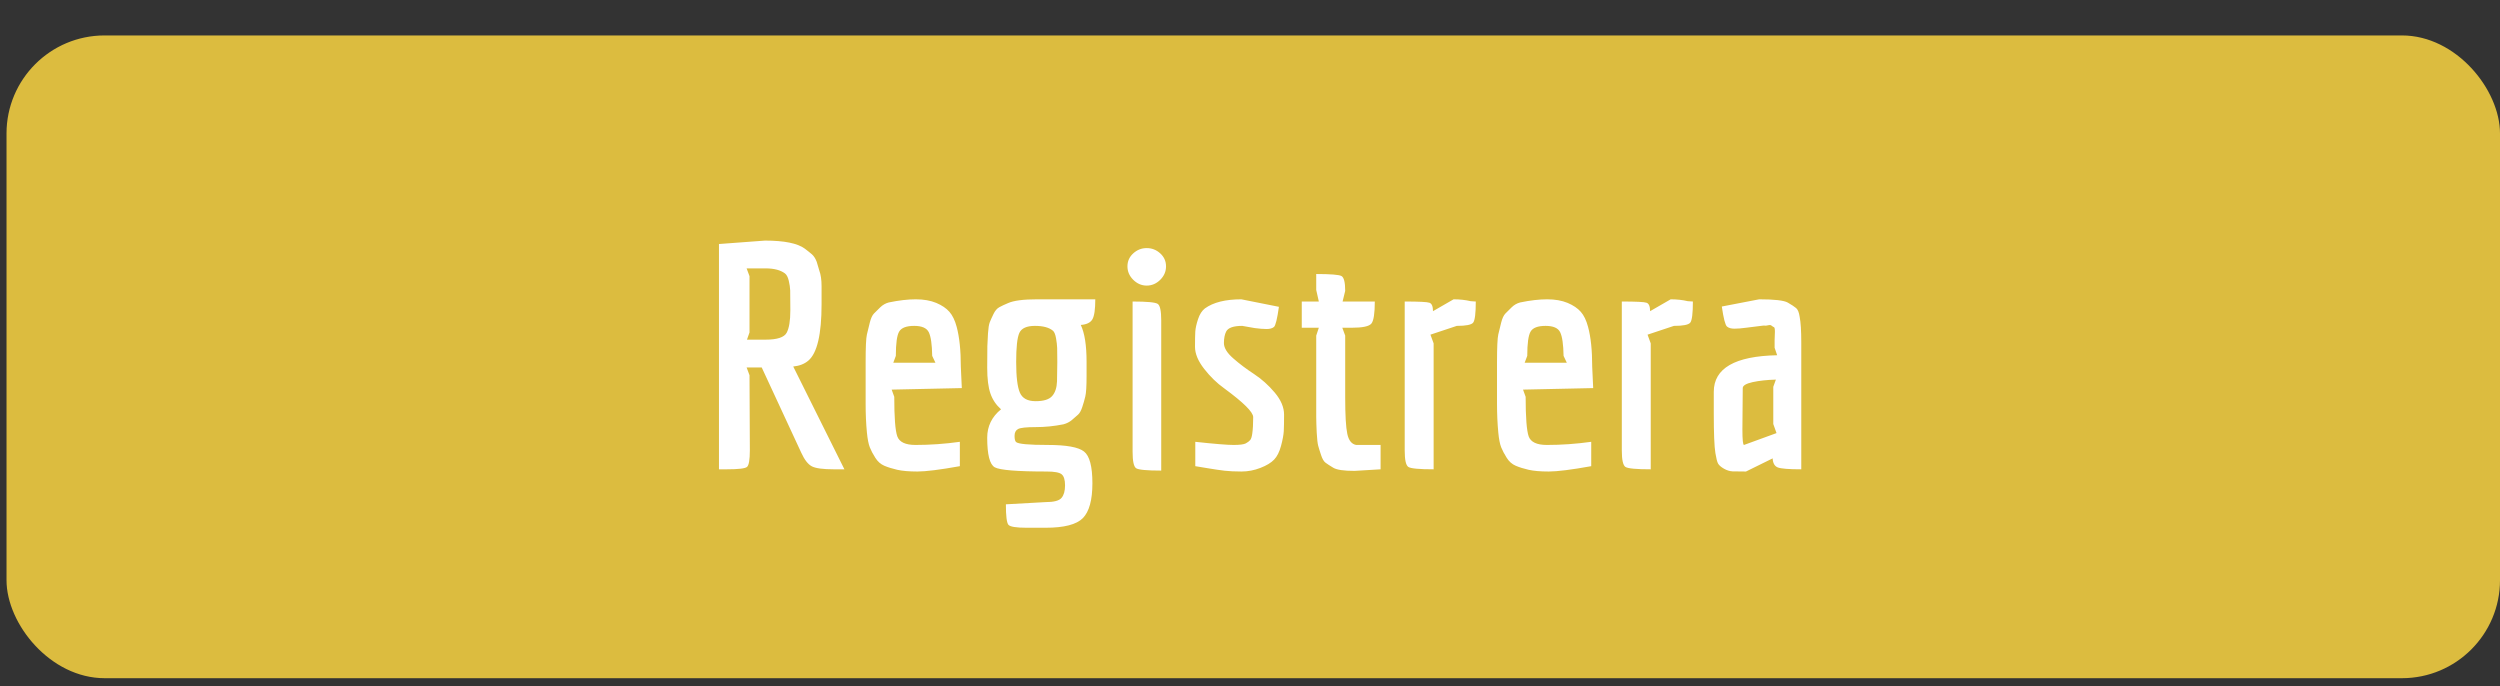 <?xml version="1.0" encoding="UTF-8"?>
<svg width="51px" height="14px" viewBox="0 0 51 14" version="1.1" xmlns="http://www.w3.org/2000/svg" xmlns:xlink="http://www.w3.org/1999/xlink">
    <rect x="0" y="0" width="51" height="14" fill="#333333" stroke="none"/>
    <!-- Generator: Sketch 50.2 (55047) - http://www.bohemiancoding.com/sketch -->
    <title>Group 10</title>
    <desc>Created with Sketch.</desc>
    <defs></defs>
    <g id="Page-1" stroke="none" stroke-width="1" fill="none" fill-rule="evenodd">
        <g id="Group-10" fill-rule="nonzero">
            <rect id="Rectangle-2" fill="#DCBC3F" x="0.133" y="0.723" width="50.867" height="13.112" rx="2"></rect>
            <path d="M14.824,9.574 L14.667,9.574 L14.667,4.978 L15.605,4.908 C15.999,4.908 16.27,4.963 16.419,5.073 C16.475,5.116 16.524,5.154 16.563,5.188 C16.602,5.222 16.635,5.273 16.661,5.341 L16.714,5.52 C16.744,5.6 16.76,5.707 16.76,5.838 L16.76,6.208 C16.76,6.82 16.67,7.203 16.491,7.356 C16.412,7.424 16.309,7.464 16.182,7.477 L17.226,9.574 L17.009,9.574 C16.79,9.574 16.642,9.554 16.563,9.514 C16.484,9.473 16.412,9.381 16.346,9.236 L15.539,7.496 L15.231,7.496 L15.29,7.655 L15.297,9.185 C15.297,9.381 15.277,9.494 15.238,9.526 C15.198,9.558 15.06,9.574 14.824,9.574 Z M15.618,6.929 C15.854,6.929 15.998,6.882 16.048,6.788 C16.098,6.695 16.123,6.542 16.123,6.329 C16.123,6.117 16.122,5.982 16.12,5.924 C16.118,5.867 16.108,5.801 16.091,5.727 C16.073,5.652 16.047,5.603 16.012,5.577 C15.92,5.509 15.789,5.475 15.618,5.475 L15.231,5.475 L15.29,5.634 L15.29,6.782 L15.238,6.929 L15.618,6.929 Z M18.676,9.077 C18.973,9.077 19.275,9.056 19.581,9.013 L19.581,9.51 C19.174,9.583 18.886,9.619 18.715,9.619 C18.545,9.619 18.408,9.607 18.305,9.584 C18.202,9.56 18.114,9.533 18.039,9.501 C17.965,9.469 17.904,9.415 17.856,9.338 C17.807,9.262 17.77,9.191 17.744,9.125 C17.718,9.059 17.698,8.958 17.685,8.822 C17.667,8.639 17.659,8.445 17.659,8.239 L17.659,7.388 C17.659,7.086 17.667,6.898 17.685,6.823 C17.702,6.749 17.722,6.668 17.744,6.581 C17.766,6.494 17.794,6.432 17.829,6.396 C17.864,6.36 17.907,6.318 17.957,6.269 C18.008,6.22 18.066,6.187 18.131,6.17 C18.337,6.127 18.52,6.106 18.682,6.106 C18.844,6.106 18.983,6.131 19.099,6.179 C19.215,6.228 19.305,6.289 19.368,6.361 C19.431,6.433 19.481,6.535 19.516,6.667 C19.572,6.875 19.601,7.147 19.601,7.483 L19.621,7.917 L18.19,7.948 L18.243,8.095 C18.243,8.516 18.263,8.785 18.305,8.902 C18.347,9.018 18.47,9.077 18.676,9.077 Z M18.948,6.779 C18.906,6.692 18.807,6.648 18.65,6.648 C18.492,6.648 18.39,6.686 18.344,6.763 C18.298,6.839 18.275,7.005 18.275,7.26 L18.223,7.4 L19.083,7.4 L19.017,7.26 C19.013,7.026 18.99,6.866 18.948,6.779 Z M21.655,10.157 C21.703,10.1 21.727,10.015 21.727,9.902 C21.727,9.79 21.704,9.714 21.658,9.676 C21.612,9.638 21.51,9.619 21.353,9.619 C20.749,9.619 20.396,9.59 20.293,9.533 C20.19,9.475 20.139,9.274 20.139,8.93 C20.139,8.696 20.233,8.503 20.421,8.35 C20.321,8.261 20.248,8.154 20.205,8.028 C20.161,7.903 20.139,7.728 20.139,7.502 C20.139,7.277 20.14,7.13 20.142,7.062 C20.144,6.994 20.149,6.907 20.155,6.801 C20.162,6.695 20.174,6.619 20.191,6.575 C20.209,6.53 20.234,6.474 20.267,6.406 C20.3,6.338 20.34,6.291 20.388,6.266 C20.436,6.24 20.495,6.212 20.565,6.183 C20.679,6.132 20.876,6.106 21.156,6.106 L22.344,6.106 C22.344,6.31 22.324,6.446 22.285,6.514 C22.245,6.582 22.166,6.62 22.048,6.629 C22.127,6.795 22.166,7.045 22.166,7.381 L22.166,7.668 C22.166,7.876 22.158,8.016 22.14,8.089 C22.123,8.161 22.102,8.233 22.078,8.305 C22.054,8.378 22.025,8.429 21.993,8.458 C21.96,8.488 21.918,8.524 21.868,8.567 C21.818,8.609 21.76,8.639 21.694,8.656 C21.506,8.694 21.317,8.713 21.126,8.713 C20.936,8.713 20.817,8.726 20.769,8.752 C20.721,8.777 20.697,8.824 20.697,8.892 C20.697,8.96 20.708,9.002 20.73,9.019 C20.778,9.058 20.992,9.077 21.373,9.077 C21.753,9.077 22,9.121 22.114,9.211 C22.228,9.3 22.285,9.516 22.285,9.858 C22.285,10.2 22.22,10.437 22.091,10.569 C21.962,10.7 21.709,10.766 21.333,10.766 L20.939,10.766 C20.73,10.766 20.607,10.746 20.572,10.706 C20.537,10.665 20.52,10.526 20.52,10.288 L21.327,10.243 C21.497,10.243 21.607,10.215 21.655,10.157 Z M21.563,7.78 C21.567,7.65 21.569,7.518 21.569,7.384 C21.569,7.25 21.568,7.155 21.566,7.097 C21.564,7.04 21.556,6.974 21.543,6.9 C21.53,6.825 21.51,6.776 21.484,6.75 C21.405,6.682 21.282,6.648 21.113,6.648 C20.945,6.648 20.839,6.696 20.795,6.791 C20.751,6.887 20.73,7.085 20.73,7.384 C20.73,7.684 20.755,7.892 20.805,8.009 C20.855,8.126 20.962,8.184 21.126,8.184 C21.291,8.184 21.403,8.149 21.464,8.079 C21.526,8.009 21.558,7.909 21.563,7.78 Z M23.118,5.708 C23.039,5.629 23,5.538 23,5.434 C23,5.329 23.039,5.241 23.118,5.169 C23.197,5.097 23.288,5.061 23.393,5.061 C23.498,5.061 23.59,5.097 23.669,5.169 C23.748,5.241 23.787,5.329 23.787,5.434 C23.787,5.538 23.748,5.629 23.669,5.708 C23.59,5.786 23.498,5.826 23.393,5.826 C23.288,5.826 23.197,5.786 23.118,5.708 Z M23.105,9.217 L23.105,6.151 C23.398,6.151 23.568,6.167 23.617,6.199 C23.665,6.23 23.689,6.342 23.689,6.533 L23.689,9.6 C23.396,9.6 23.225,9.584 23.177,9.552 C23.129,9.52 23.105,9.408 23.105,9.217 Z M24.384,9.013 C24.778,9.056 25.038,9.077 25.165,9.077 C25.292,9.077 25.375,9.066 25.414,9.045 C25.454,9.024 25.483,9.001 25.503,8.978 C25.523,8.955 25.537,8.911 25.546,8.847 C25.559,8.758 25.565,8.645 25.565,8.509 C25.565,8.407 25.368,8.212 24.975,7.923 C24.826,7.817 24.689,7.684 24.565,7.525 C24.44,7.365 24.378,7.215 24.378,7.075 C24.378,6.935 24.38,6.831 24.384,6.763 C24.389,6.695 24.407,6.611 24.44,6.511 C24.473,6.411 24.52,6.338 24.581,6.291 C24.752,6.168 24.999,6.106 25.323,6.106 L26.09,6.259 C26.055,6.506 26.021,6.643 25.989,6.67 C25.956,6.698 25.905,6.712 25.838,6.712 C25.77,6.712 25.69,6.705 25.598,6.693 L25.342,6.648 C25.163,6.648 25.054,6.686 25.014,6.763 C24.984,6.822 24.968,6.901 24.968,6.999 C24.968,7.096 25.032,7.201 25.159,7.311 C25.285,7.422 25.426,7.528 25.582,7.63 C25.737,7.732 25.878,7.858 26.005,8.009 C26.132,8.16 26.195,8.31 26.195,8.458 C26.195,8.607 26.193,8.72 26.189,8.796 C26.184,8.873 26.166,8.973 26.133,9.096 C26.1,9.219 26.053,9.313 25.992,9.376 C25.931,9.44 25.838,9.497 25.713,9.545 C25.588,9.594 25.459,9.619 25.326,9.619 C25.192,9.619 25.079,9.613 24.985,9.603 C24.891,9.592 24.781,9.576 24.657,9.555 C24.532,9.534 24.441,9.519 24.384,9.51 L24.384,9.013 Z M28.046,6.151 C28.046,6.393 28.023,6.543 27.977,6.6 C27.931,6.658 27.796,6.686 27.573,6.686 L27.383,6.686 L27.442,6.846 L27.442,8.108 C27.442,8.469 27.456,8.717 27.485,8.851 C27.513,8.984 27.573,9.06 27.665,9.077 L28.164,9.077 L28.164,9.574 L27.632,9.606 C27.413,9.606 27.269,9.585 27.199,9.542 C27.129,9.5 27.077,9.466 27.042,9.44 C27.007,9.415 26.976,9.363 26.95,9.284 C26.924,9.205 26.904,9.142 26.891,9.093 C26.878,9.044 26.868,8.955 26.861,8.825 C26.855,8.695 26.851,8.588 26.851,8.503 L26.851,6.846 L26.904,6.686 L26.556,6.686 L26.556,6.151 L26.904,6.151 L26.851,5.915 L26.851,5.59 C27.144,5.59 27.316,5.604 27.366,5.631 C27.417,5.659 27.442,5.76 27.442,5.934 L27.389,6.151 L28.046,6.151 Z M29.246,9.574 C28.953,9.574 28.782,9.558 28.731,9.526 C28.681,9.494 28.656,9.383 28.656,9.192 L28.656,6.151 C28.945,6.151 29.113,6.159 29.161,6.176 C29.209,6.193 29.233,6.251 29.233,6.348 L29.653,6.106 C29.78,6.106 29.896,6.119 30.001,6.144 L30.106,6.151 C30.106,6.393 30.088,6.536 30.053,6.581 C30.018,6.626 29.907,6.648 29.719,6.648 L29.181,6.827 L29.246,7.005 L29.246,9.574 Z M31.556,9.077 C31.853,9.077 32.155,9.056 32.461,9.013 L32.461,9.51 C32.055,9.583 31.766,9.619 31.595,9.619 C31.425,9.619 31.288,9.607 31.185,9.584 C31.082,9.56 30.994,9.533 30.92,9.501 C30.845,9.469 30.784,9.415 30.736,9.338 C30.688,9.262 30.651,9.191 30.624,9.125 C30.598,9.059 30.578,8.958 30.565,8.822 C30.548,8.639 30.539,8.445 30.539,8.239 L30.539,7.388 C30.539,7.086 30.548,6.898 30.565,6.823 C30.583,6.749 30.602,6.668 30.624,6.581 C30.646,6.494 30.675,6.432 30.71,6.396 C30.745,6.36 30.787,6.318 30.838,6.269 C30.888,6.22 30.946,6.187 31.011,6.17 C31.217,6.127 31.401,6.106 31.563,6.106 C31.724,6.106 31.863,6.131 31.979,6.179 C32.095,6.228 32.185,6.289 32.248,6.361 C32.312,6.433 32.361,6.535 32.396,6.667 C32.453,6.875 32.481,7.147 32.481,7.483 L32.501,7.917 L31.07,7.948 L31.123,8.095 C31.123,8.516 31.144,8.785 31.185,8.902 C31.227,9.018 31.35,9.077 31.556,9.077 Z M31.828,6.779 C31.787,6.692 31.687,6.648 31.53,6.648 C31.372,6.648 31.271,6.686 31.225,6.763 C31.179,6.839 31.156,7.005 31.156,7.26 L31.103,7.4 L31.963,7.4 L31.897,7.26 C31.893,7.026 31.87,6.866 31.828,6.779 Z M33.675,9.574 C33.382,9.574 33.211,9.558 33.16,9.526 C33.11,9.494 33.085,9.383 33.085,9.192 L33.085,6.151 C33.374,6.151 33.542,6.159 33.59,6.176 C33.638,6.193 33.662,6.251 33.662,6.348 L34.082,6.106 C34.209,6.106 34.325,6.119 34.43,6.144 L34.535,6.151 C34.535,6.393 34.517,6.536 34.482,6.581 C34.447,6.626 34.336,6.648 34.148,6.648 L33.61,6.827 L33.675,7.005 L33.675,9.574 Z M36.202,6.941 L36.208,6.769 C36.208,6.71 36.202,6.678 36.188,6.674 C36.175,6.669 36.16,6.66 36.142,6.645 C36.125,6.63 36.102,6.627 36.074,6.635 C36.045,6.644 36.011,6.646 35.972,6.642 L35.618,6.686 C35.526,6.699 35.447,6.705 35.381,6.705 C35.316,6.705 35.265,6.691 35.23,6.661 C35.195,6.631 35.16,6.495 35.125,6.253 L35.887,6.106 C36.197,6.106 36.392,6.128 36.471,6.173 C36.549,6.218 36.606,6.255 36.641,6.285 C36.676,6.314 36.7,6.374 36.713,6.463 C36.735,6.574 36.746,6.748 36.746,6.986 L36.746,9.574 C36.492,9.574 36.333,9.561 36.267,9.536 C36.202,9.51 36.167,9.449 36.162,9.351 L35.618,9.619 C35.495,9.619 35.404,9.618 35.345,9.616 C35.286,9.613 35.227,9.595 35.168,9.561 C35.109,9.527 35.07,9.493 35.05,9.459 C35.03,9.425 35.012,9.353 34.994,9.243 C34.972,9.111 34.961,8.841 34.961,8.433 L34.961,7.993 C34.961,7.513 35.392,7.264 36.254,7.247 L36.202,7.094 L36.202,6.941 Z M35.578,9.077 C35.583,9.077 35.803,8.996 36.241,8.835 L36.175,8.65 L36.175,7.891 L36.228,7.744 C36.048,7.749 35.891,7.766 35.755,7.795 C35.62,7.825 35.552,7.866 35.552,7.917 L35.545,8.758 C35.545,8.971 35.556,9.077 35.578,9.077 Z" id="Registrera" fill="#FFFFFF"></path>
        </g>
    </g>
</svg>